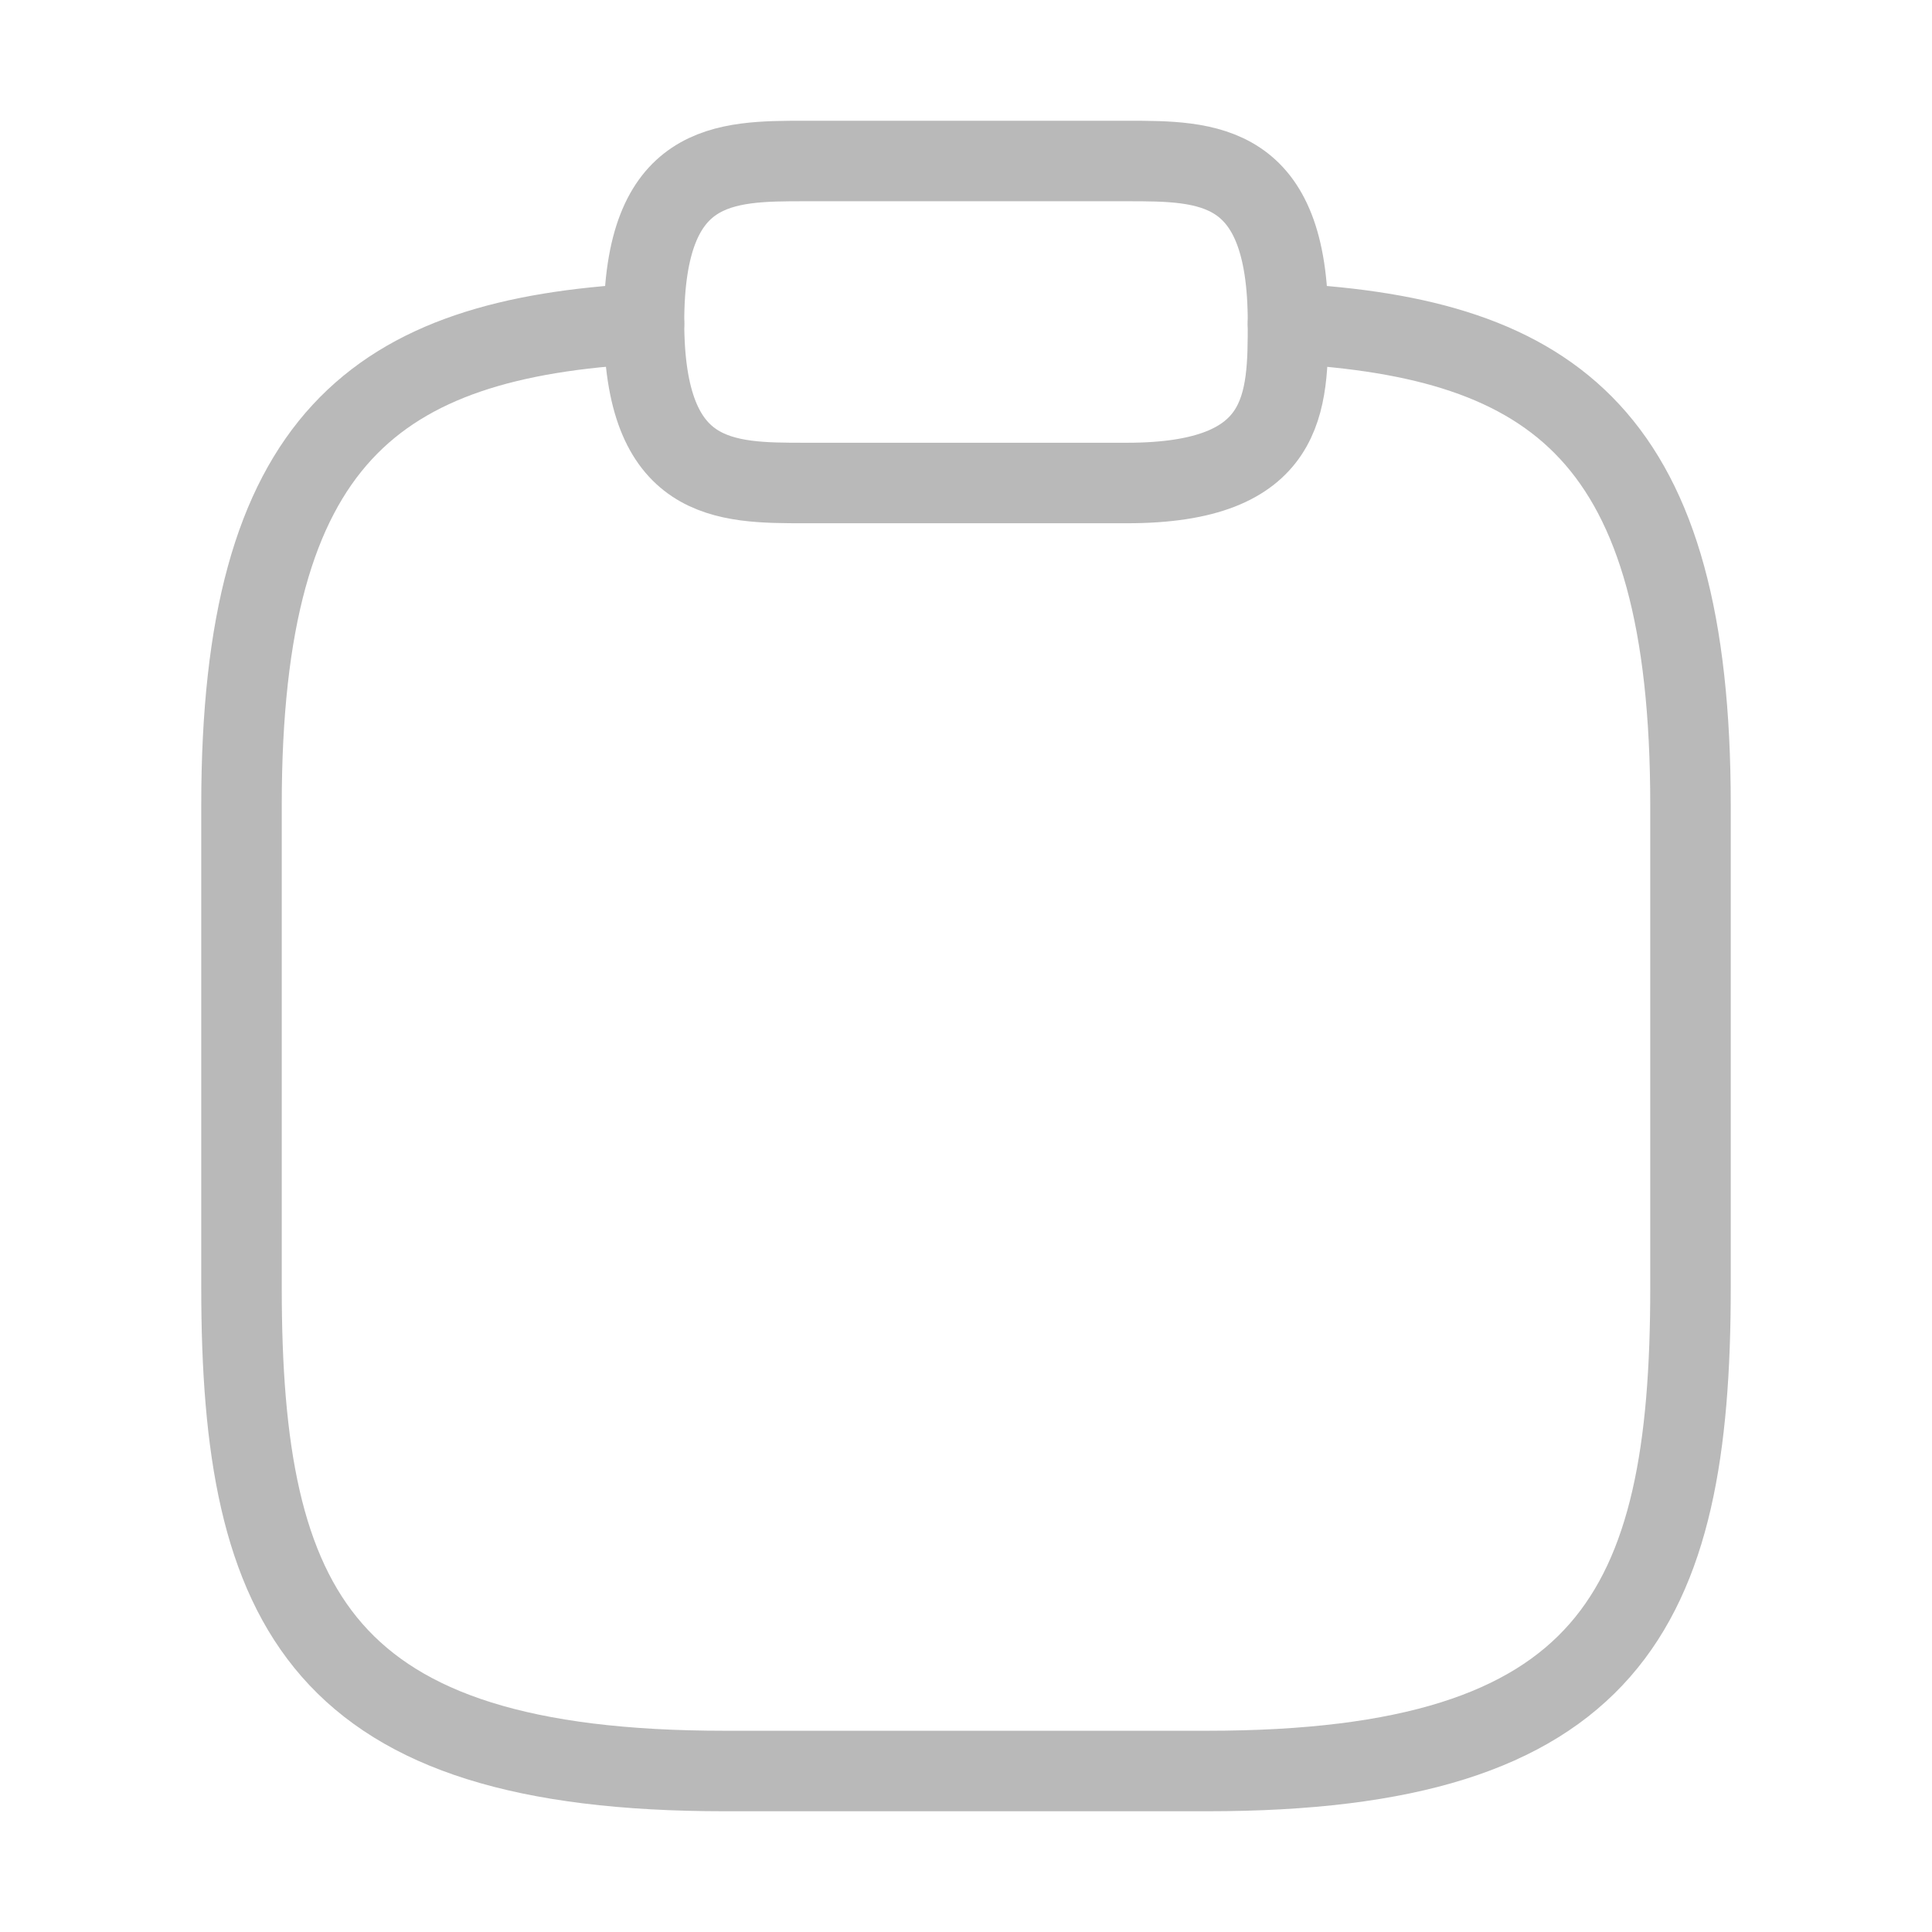<svg width="12" height="12" viewBox="0 0 12 12" fill="none" xmlns="http://www.w3.org/2000/svg">
<path d="M5 3H7C8 3 8 2.5 8 2C8 1 7.5 1 7 1H5C4.5 1 4 1 4 2C4 3 4.5 3 5 3Z" stroke="#B9B9B9" stroke-width="0.5" stroke-miterlimit="10" stroke-linecap="round" stroke-linejoin="round"/>
<path d="M8 2.01C9.665 2.1 10.5 2.715 10.5 5V8C10.5 10 10 11 7.5 11H4.5C2 11 1.5 10 1.5 8V5C1.5 2.72 2.335 2.1 4 2.01" stroke="#B9B9B9" stroke-width="0.5" stroke-miterlimit="10" stroke-linecap="round" stroke-linejoin="round"/>
</svg>
